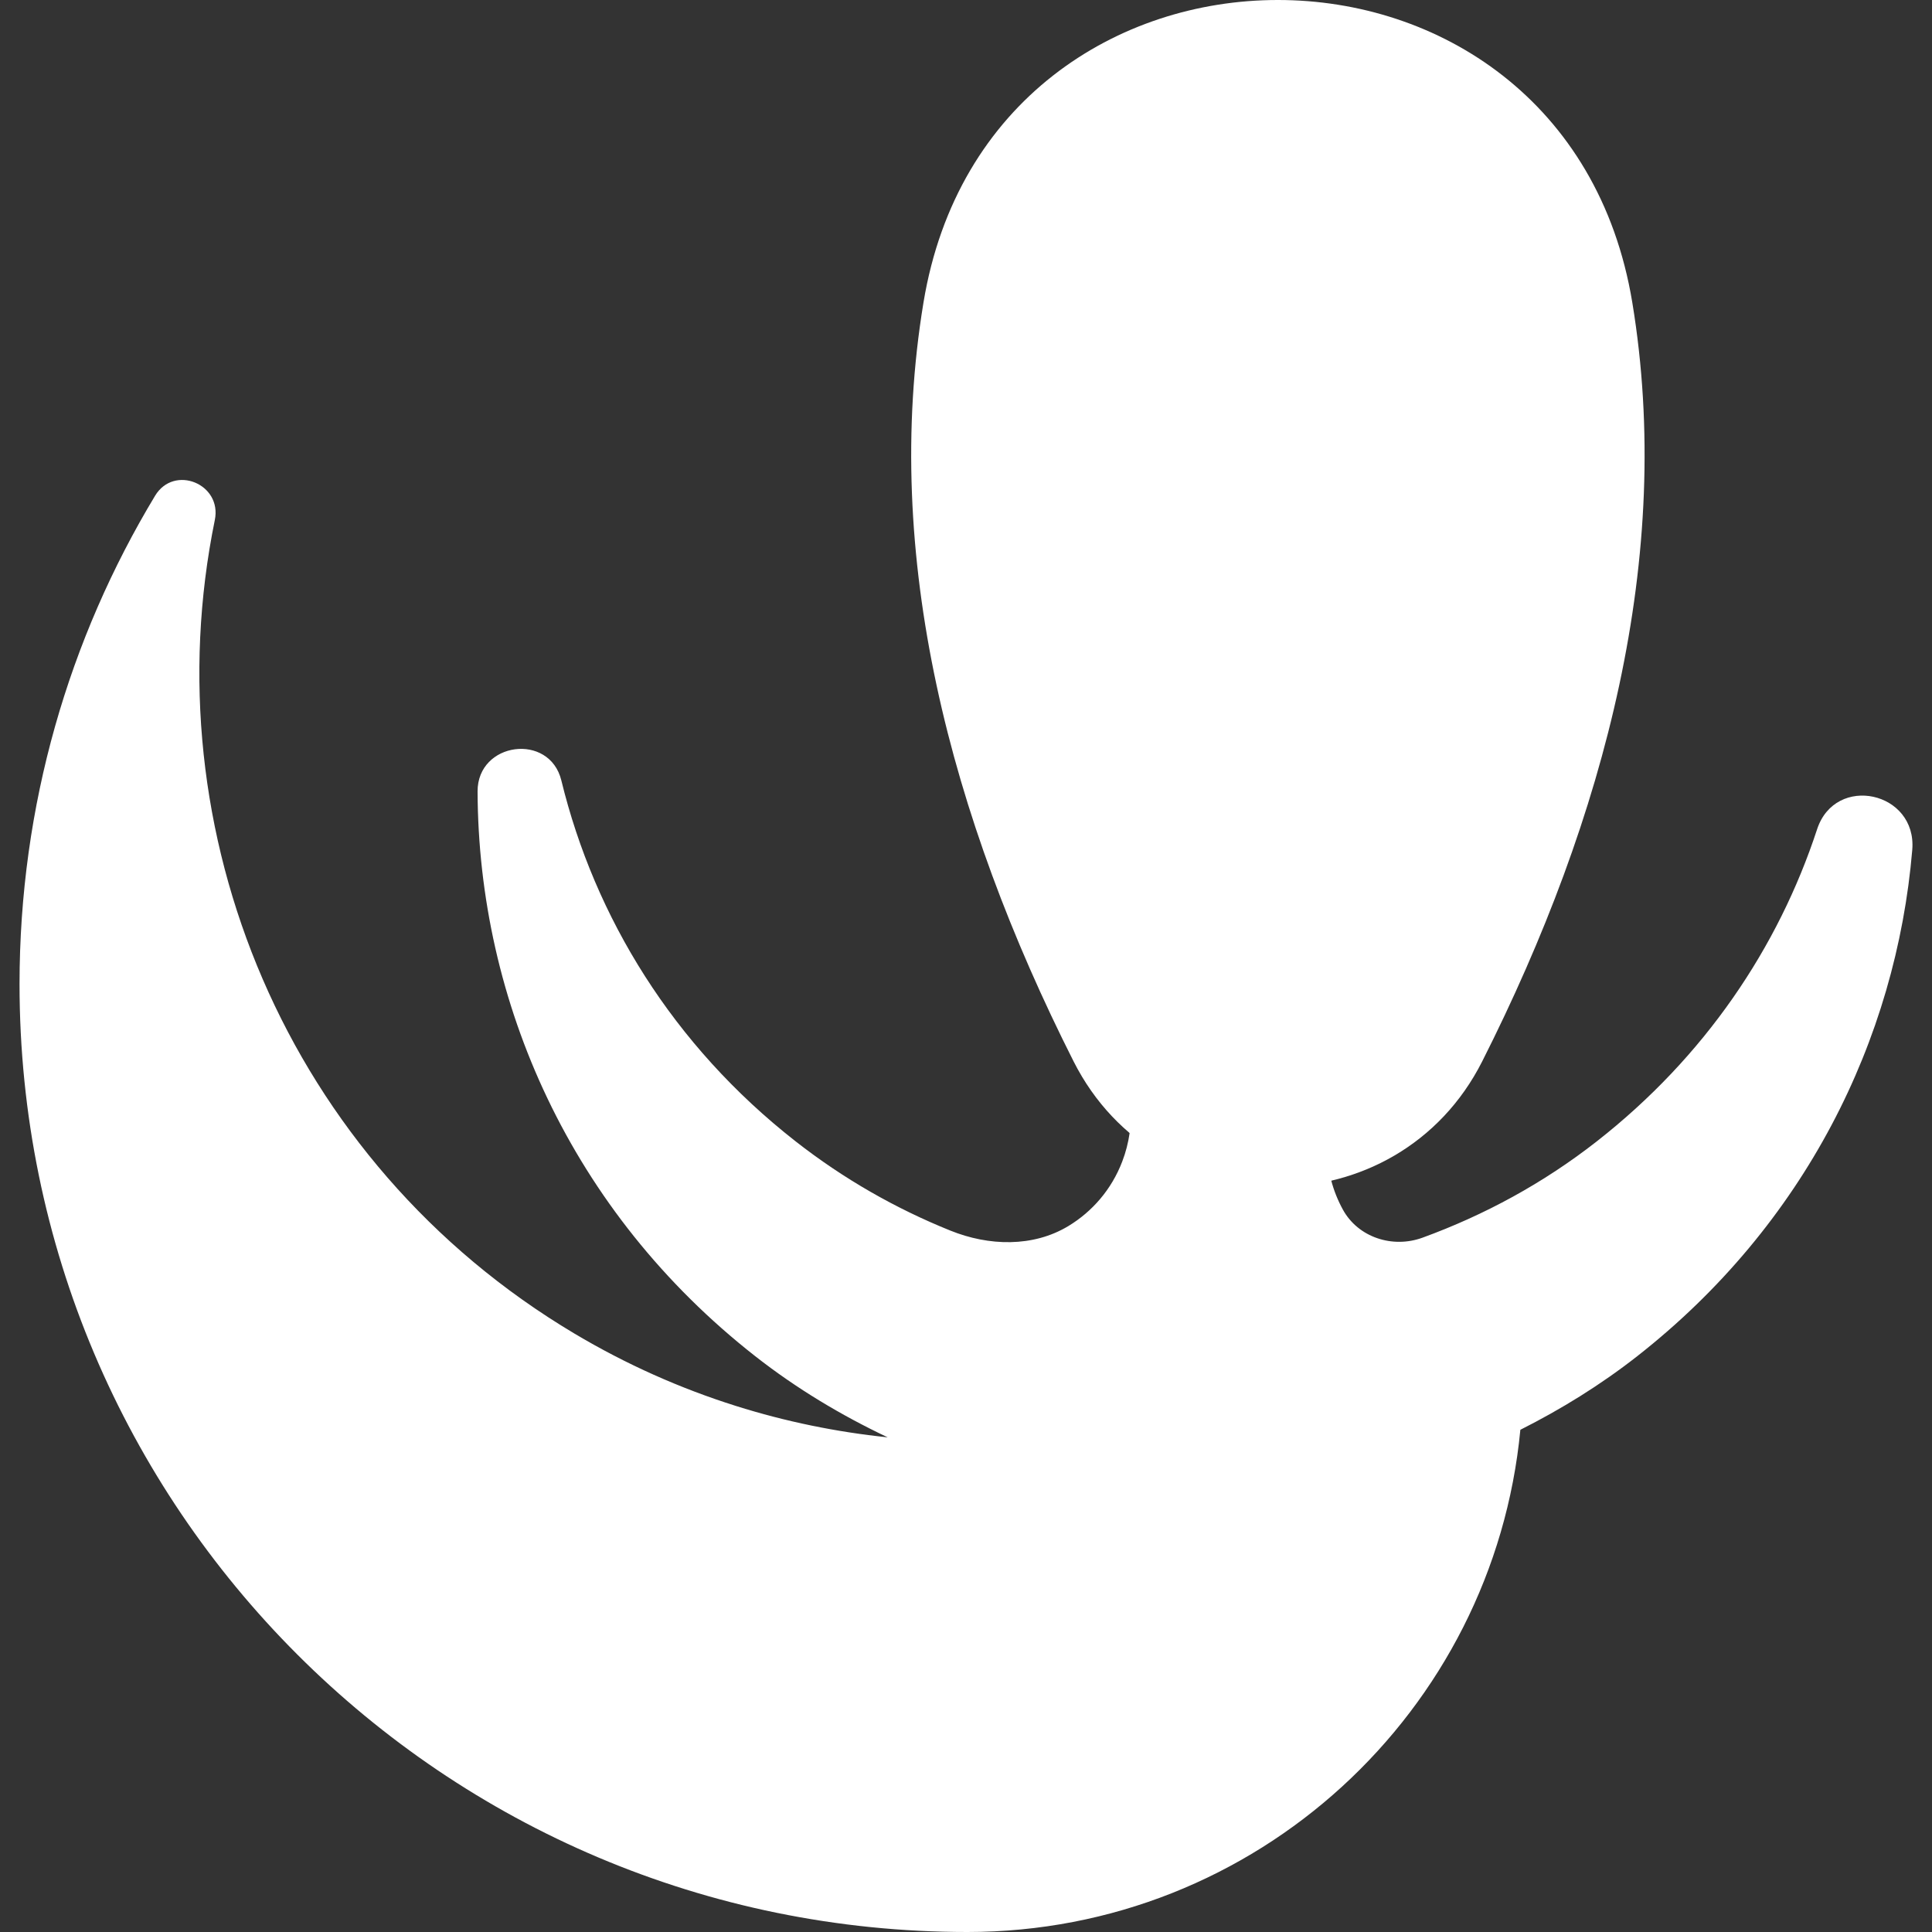 <?xml version="1.0" encoding="iso-8859-1"?>
<svg version="1.1" id="Layer_1" xmlns="http://www.w3.org/2000/svg" xmlns:xlink="http://www.w3.org/1999/xlink" x="0px" y="0px"
	 viewBox="0 0 512.006 512.006" style="enable-background:new 0 0 512.006 512.006;" xml:space="preserve">
<rect x="0" y="0" width="512.006" height="512.006" fill="#333333" stroke="none"/>
<g>
	<path style="fill:#fff;" d="M481.558,219.764c-10.282,31.331-29.746,60.297-58.4,82.723
		c-14.18,11.096-29.806,19.55-46.186,25.519c-7.908,2.884-17.03-0.061-21.084-7.432c-2.685-4.885-4.218-10.481-4.218-16.458
		c0-3.993,0.676-7.822,1.914-11.391l-53.991,0.017c0.398,4.981-0.286,10.126-2.191,15.098c-2.841,7.415-7.952,13.253-14.241,17.064
		c-9.381,5.682-21.127,5.327-31.296,1.221c-14.492-5.838-28.316-13.712-40.998-23.639c-32.561-25.475-53.255-59.413-62.099-95.647
		c-3.118-12.777-22.244-10.247-22.201,2.902c0.191,55.723,24.678,111.36,73.585,149.673c10.984,8.61,22.807,15.67,35.099,21.499
		c-13.522-1.403-27-4.149-40.244-8.324c-14.656-4.617-29.009-10.975-42.791-19.187c-76.391-45.493-112.131-133.145-95.283-215.6
		c1.958-9.563-10.793-14.778-15.834-6.419C18.3,169.177,5.177,213.449,5.177,260.805c0,138.732,112.469,251.201,251.201,251.201
		c76.547,0,139.408-58.417,146.537-133.093c10.802-5.448,21.214-11.858,30.967-19.498c44.367-34.77,68.639-83.78,72.892-134.185
		C508.073,209.751,486.4,205.013,481.558,219.764z"/>
	<path style="fill:#fff;" d="M392.806,281.274c32.769-64.879,50.838-134.081,39.776-201.1
		c-17.645-106.899-170.202-106.899-187.847,0c-11.062,67.019,7.008,136.22,39.776,201.1
		C306.913,325.607,370.415,325.607,392.806,281.274z"/>
</g>
<path style="fill:#fff;" d="M394.963,178.507c0,11.962-7.753,21.655-17.324,21.655s-17.324-9.693-17.324-21.655
	s7.753-21.655,17.324-21.655S394.963,166.544,394.963,178.507z M299.68,156.851c-9.572,0-17.324,9.693-17.324,21.655
	s7.753,21.655,17.324,21.655s17.324-9.693,17.324-21.655S309.251,156.851,299.68,156.851z M338.659,226.148
	c-11.962,0-21.655,32.838-21.655,51.973c0,19.135,9.693,17.324,21.655,17.324s21.655,1.81,21.655-17.324
	C360.315,258.986,350.622,226.148,338.659,226.148z"/>
</svg>
